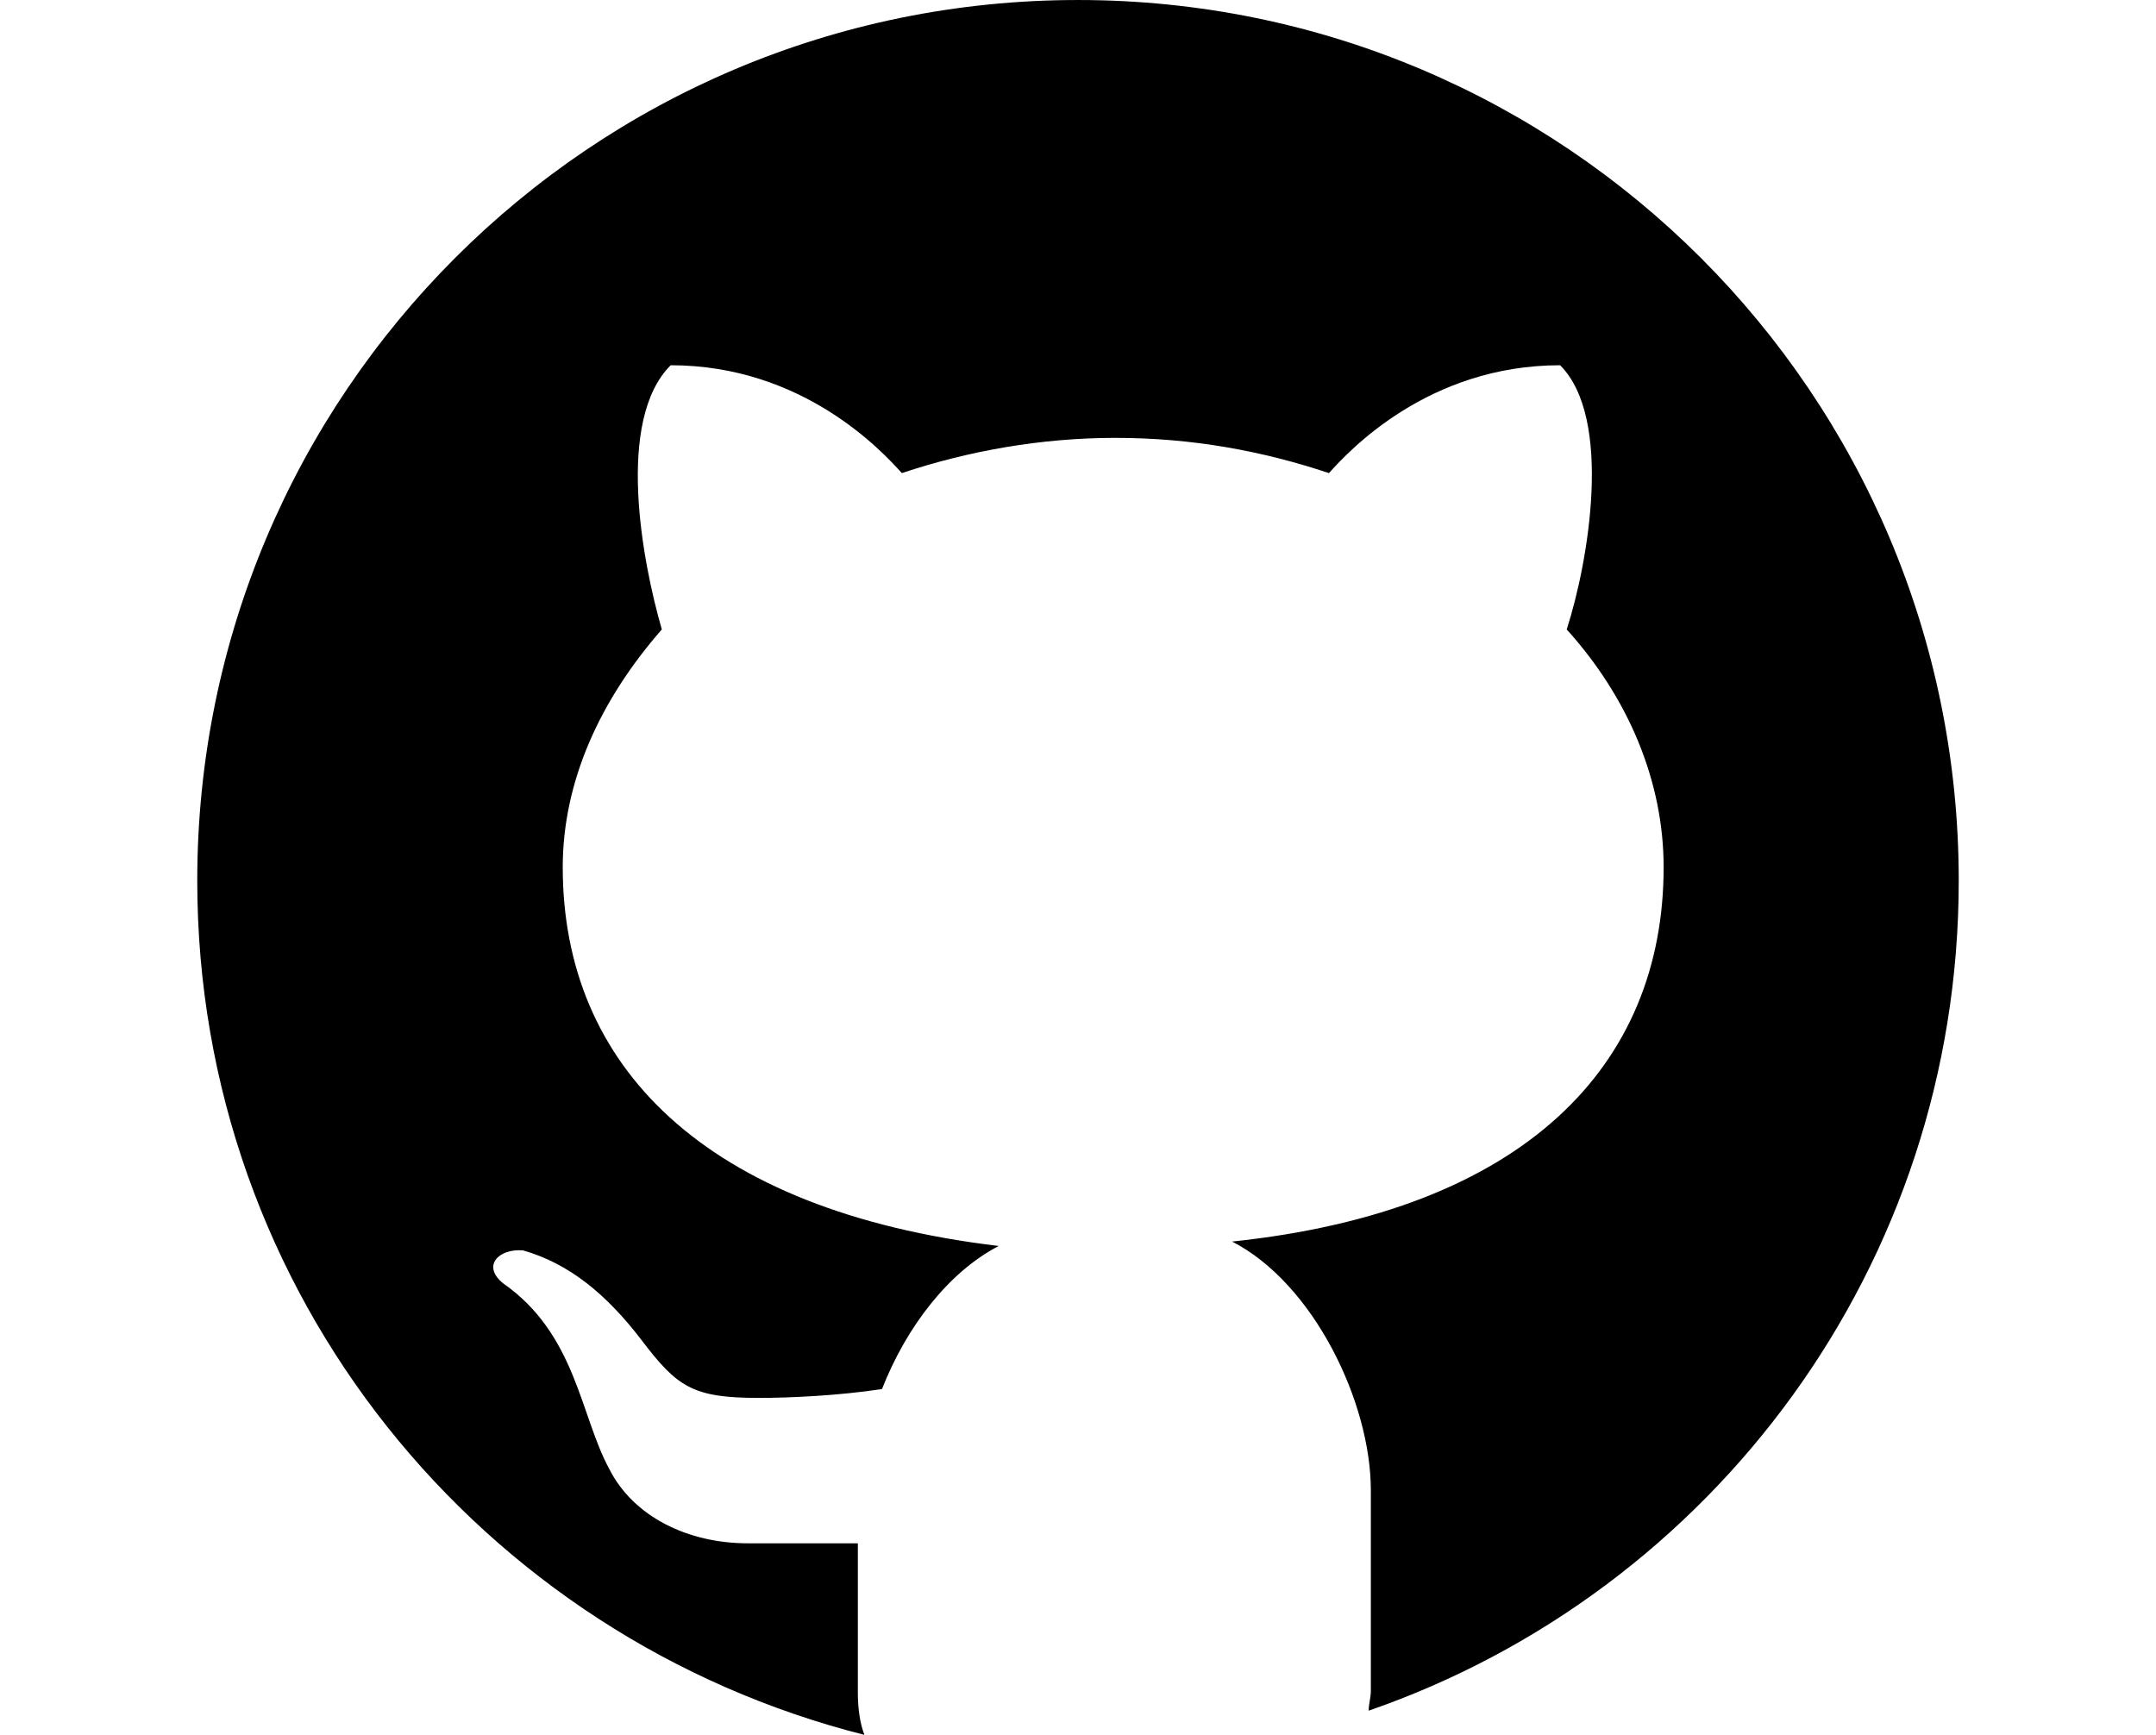 <?xml version="1.0" encoding="UTF-8" standalone="no"?>
<!-- Generator: Adobe Illustrator 22.1.0, SVG Export Plug-In . SVG Version: 6.00 Build 0)  -->
<svg xmlns:dc="http://purl.org/dc/elements/1.1/" xmlns:cc="http://creativecommons.org/ns#" xmlns:rdf="http://www.w3.org/1999/02/22-rdf-syntax-ns#" xmlns:svg="http://www.w3.org/2000/svg" xmlns="http://www.w3.org/2000/svg" xmlns:sodipodi="http://sodipodi.sourceforge.net/DTD/sodipodi-0.dtd" xmlns:inkscape="http://www.inkscape.org/namespaces/inkscape" version="1.1" id="Layer_1" x="0px" y="0px" viewBox="0 0 2385.7 1919.9" style="enable-background:new 0 0 2385.7 1919.9;" xml:space="preserve" sodipodi:docname="github-1s.svg" inkscape:version="0.92.4 (5da689c313, 2019-01-14)"><defs id="defs983"/><sodipodi:namedview pagecolor="#ffffff" bordercolor="#666666" borderopacity="1" objecttolerance="10" gridtolerance="10" guidetolerance="10" inkscape:pageopacity="0" inkscape:pageshadow="2" inkscape:window-width="1920" inkscape:window-height="1016" id="namedview981" showgrid="false" inkscape:zoom="0.10885984" inkscape:cx="-1505.6616" inkscape:cy="-400.51239" inkscape:window-x="0" inkscape:window-y="27" inkscape:window-maximized="1" inkscape:current-layer="Layer_1"/>
<style type="text/css" id="style968">
	.st0{fill:#EA4335;}
	.st1{fill:#4285F4;}
	.st2{fill:#34A853;}
	.st3{fill:#FBBC05;}
</style>

<path inkscape:connector-curvature="0" d="m 1192.85,0.013 c -538.464,0 -974.576,436.113 -974.576,974.576 0,458.009 314.27,838.136 738.273,945.298 -4.894,-12.193 -7.299,-29.279 -7.299,-46.282 v -165.72 h -121.843 c -65.774,0 -126.736,-29.196 -153.527,-82.86 -31.684,-58.475 -36.578,-148.633 -116.949,-204.702 -24.385,-19.491 -4.894,-38.983 21.897,-36.578 51.176,14.598 92.564,48.77 131.547,99.863 38.983,51.176 56.069,63.368 129.142,63.368 34.089,0 87.67,-2.405 136.441,-9.787 26.791,-68.262 73.073,-129.142 129.142,-158.338 -326.462,-38.983 -482.395,-199.809 -482.395,-419.109 0,-95.052 41.388,-185.211 109.65,-263.177 -21.897,-75.561 -51.176,-231.493 9.787,-292.373 146.228,0 233.898,95.052 255.795,119.355 73.073,-24.385 153.527,-38.983 236.304,-38.983 85.265,0 163.231,14.598 236.304,38.983 21.897,-24.385 109.65,-119.355 255.795,-119.355 58.474,58.475 31.684,216.812 7.299,292.373 68.262,75.561 107.245,168.125 107.245,263.177 0,219.3 -153.527,380.126 -477.501,414.216 90.159,46.282 153.527,177.829 153.527,275.287 v 221.955 c 0,7.299 -2.405,14.598 -2.405,21.897 380.043,-131.547 652.925,-492.099 652.925,-918.507 0,-538.464 -436.113,-974.576 -974.576,-974.576 z" id="path1053" style="stroke-width:0.829"/></svg>